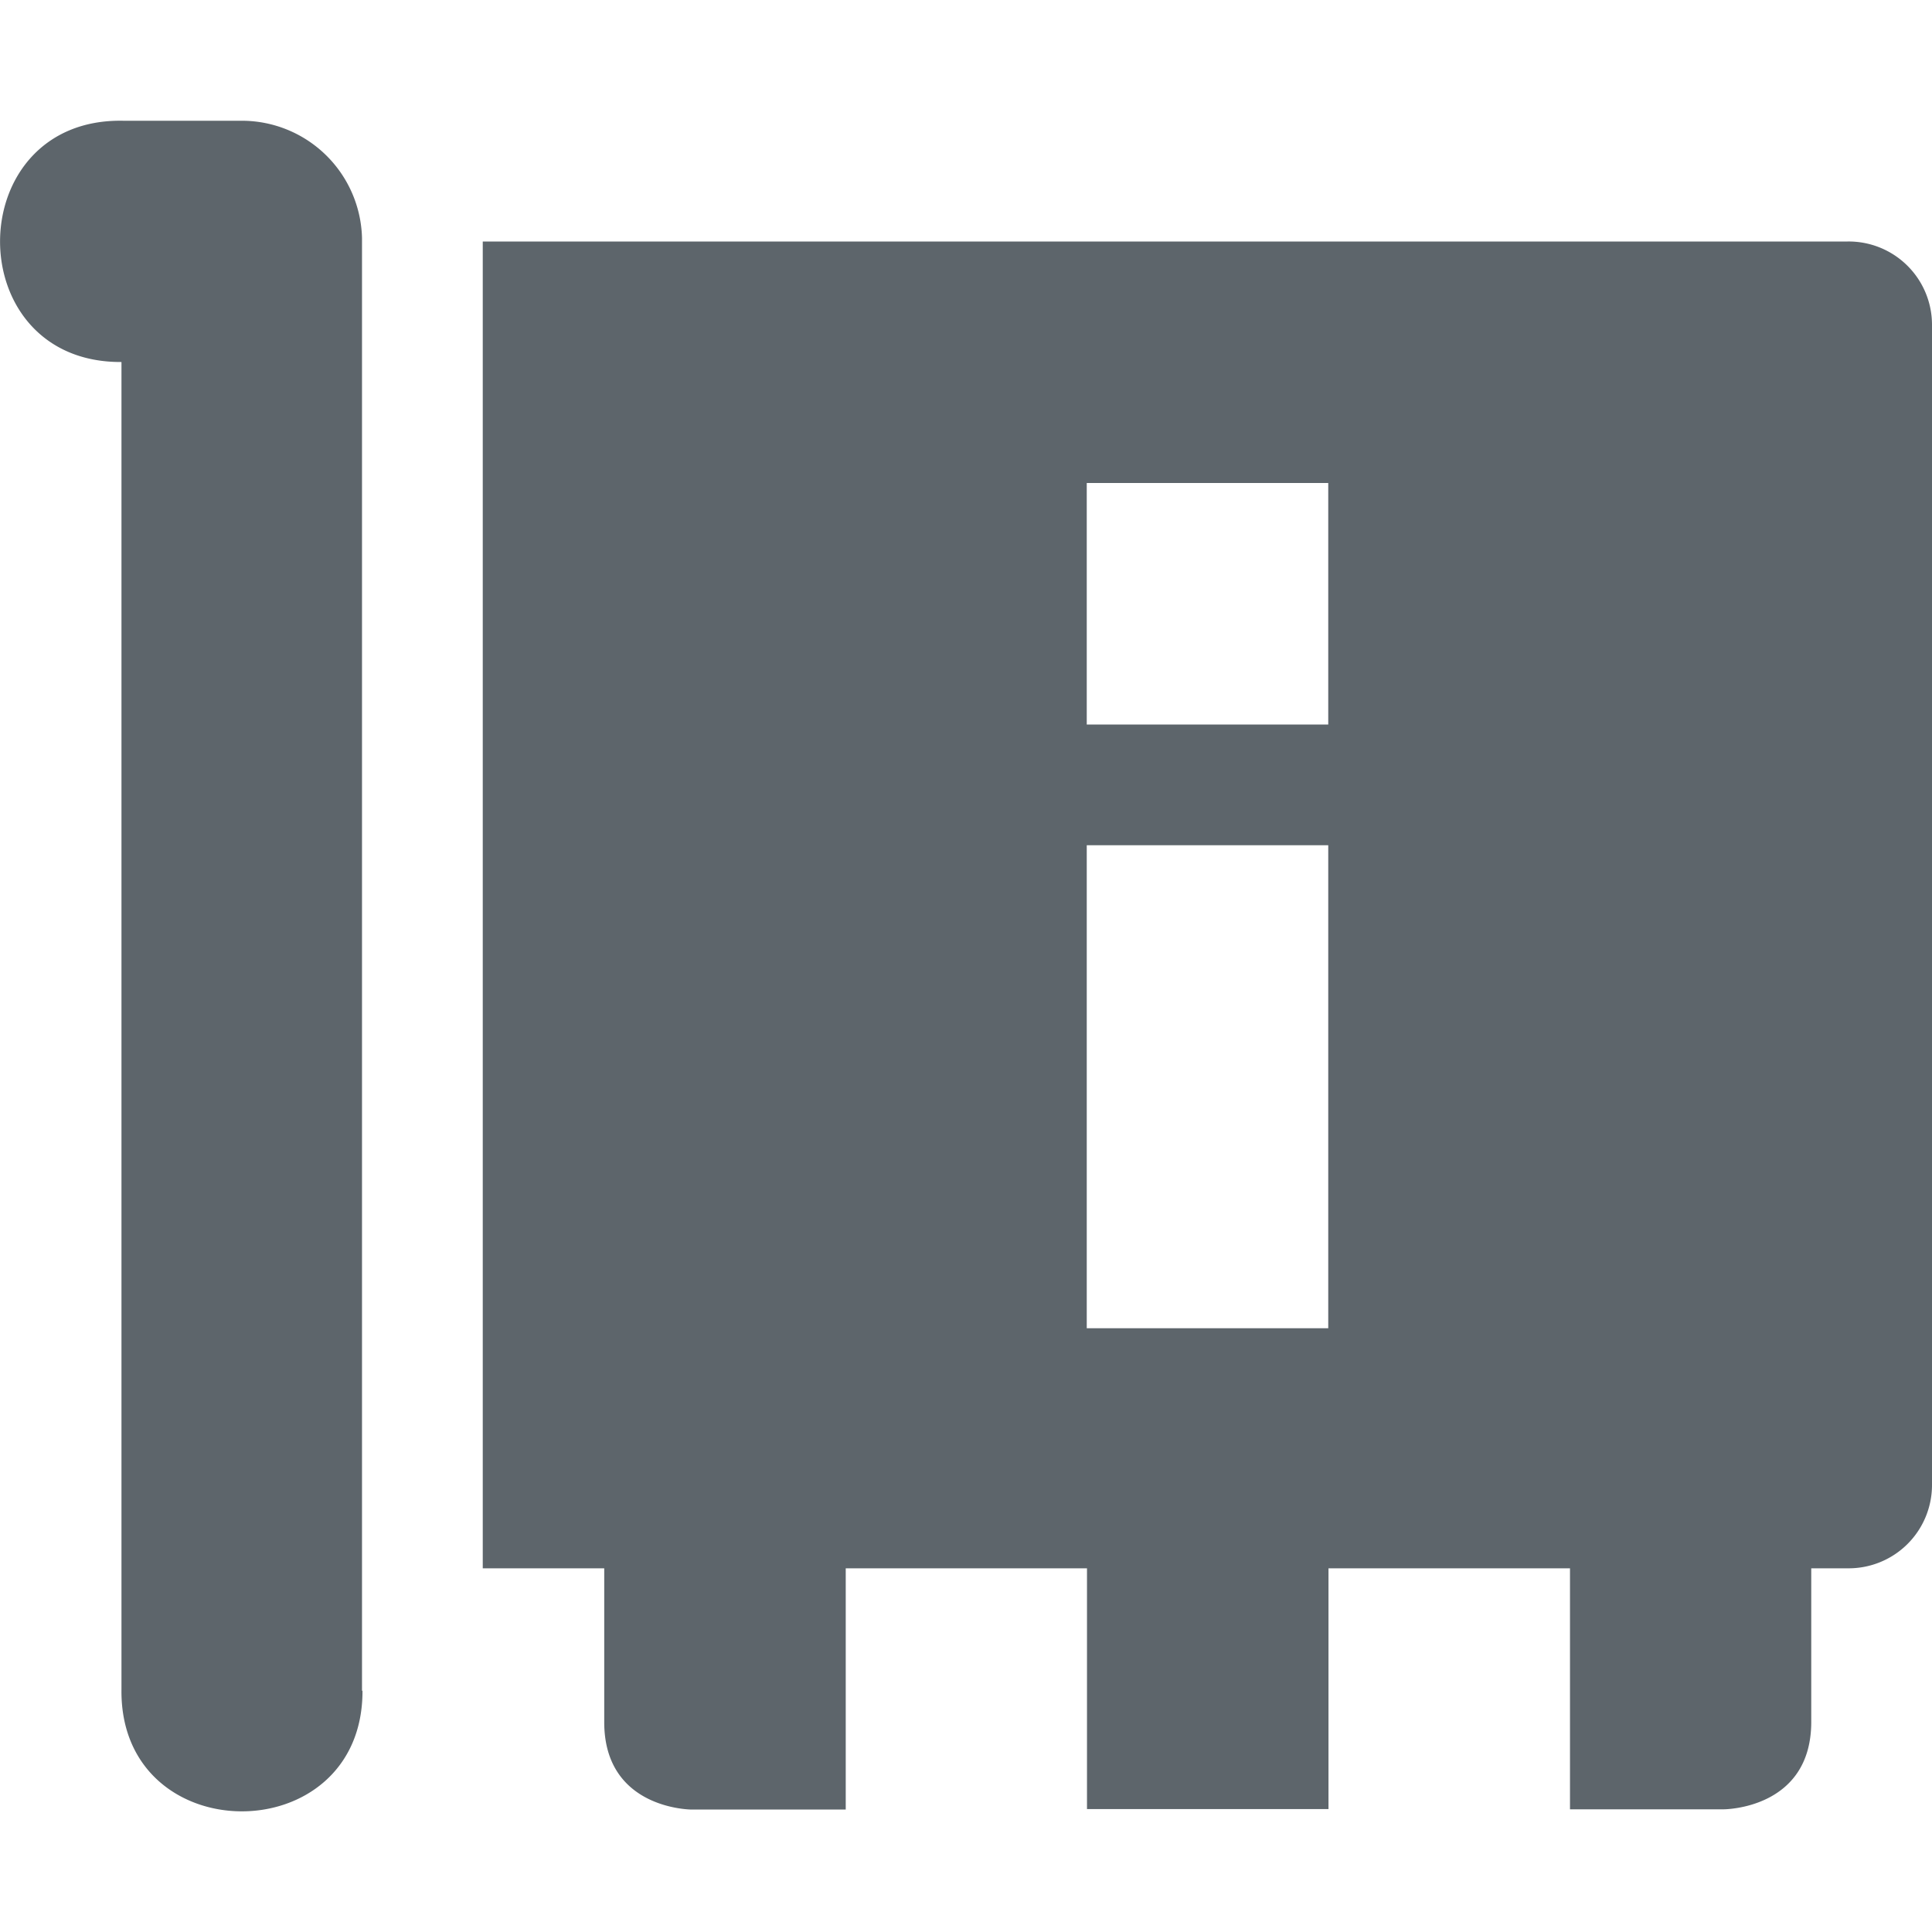<svg xmlns="http://www.w3.org/2000/svg" width="16" height="16"><defs><style id="current-color-scheme" type="text/css"></style></defs><path d="M1.02 1C-.33.974-.344 3.006 1.006 2.998v10.99c-.02 1.346 2 1.35 1.996.014h-.004V1.971A.996.996 0 0 0 2.006 1H1.02zm2.978 1v10.988h1.006v1.274c0 .726.726.724.726.724h1.274v-1.998h1.998v1.994h2v-1.994h2v1.996h1.271s.727.002.727-.724v-1.272h.3a.69.69 0 0 0 .7-.685V2.686A.69.69 0 0 0 15.3 2H3.999zM9 4h2v2H9V4zm0 3h2v4H9V7z" fill="currentColor" color="#5d656b"/></svg>